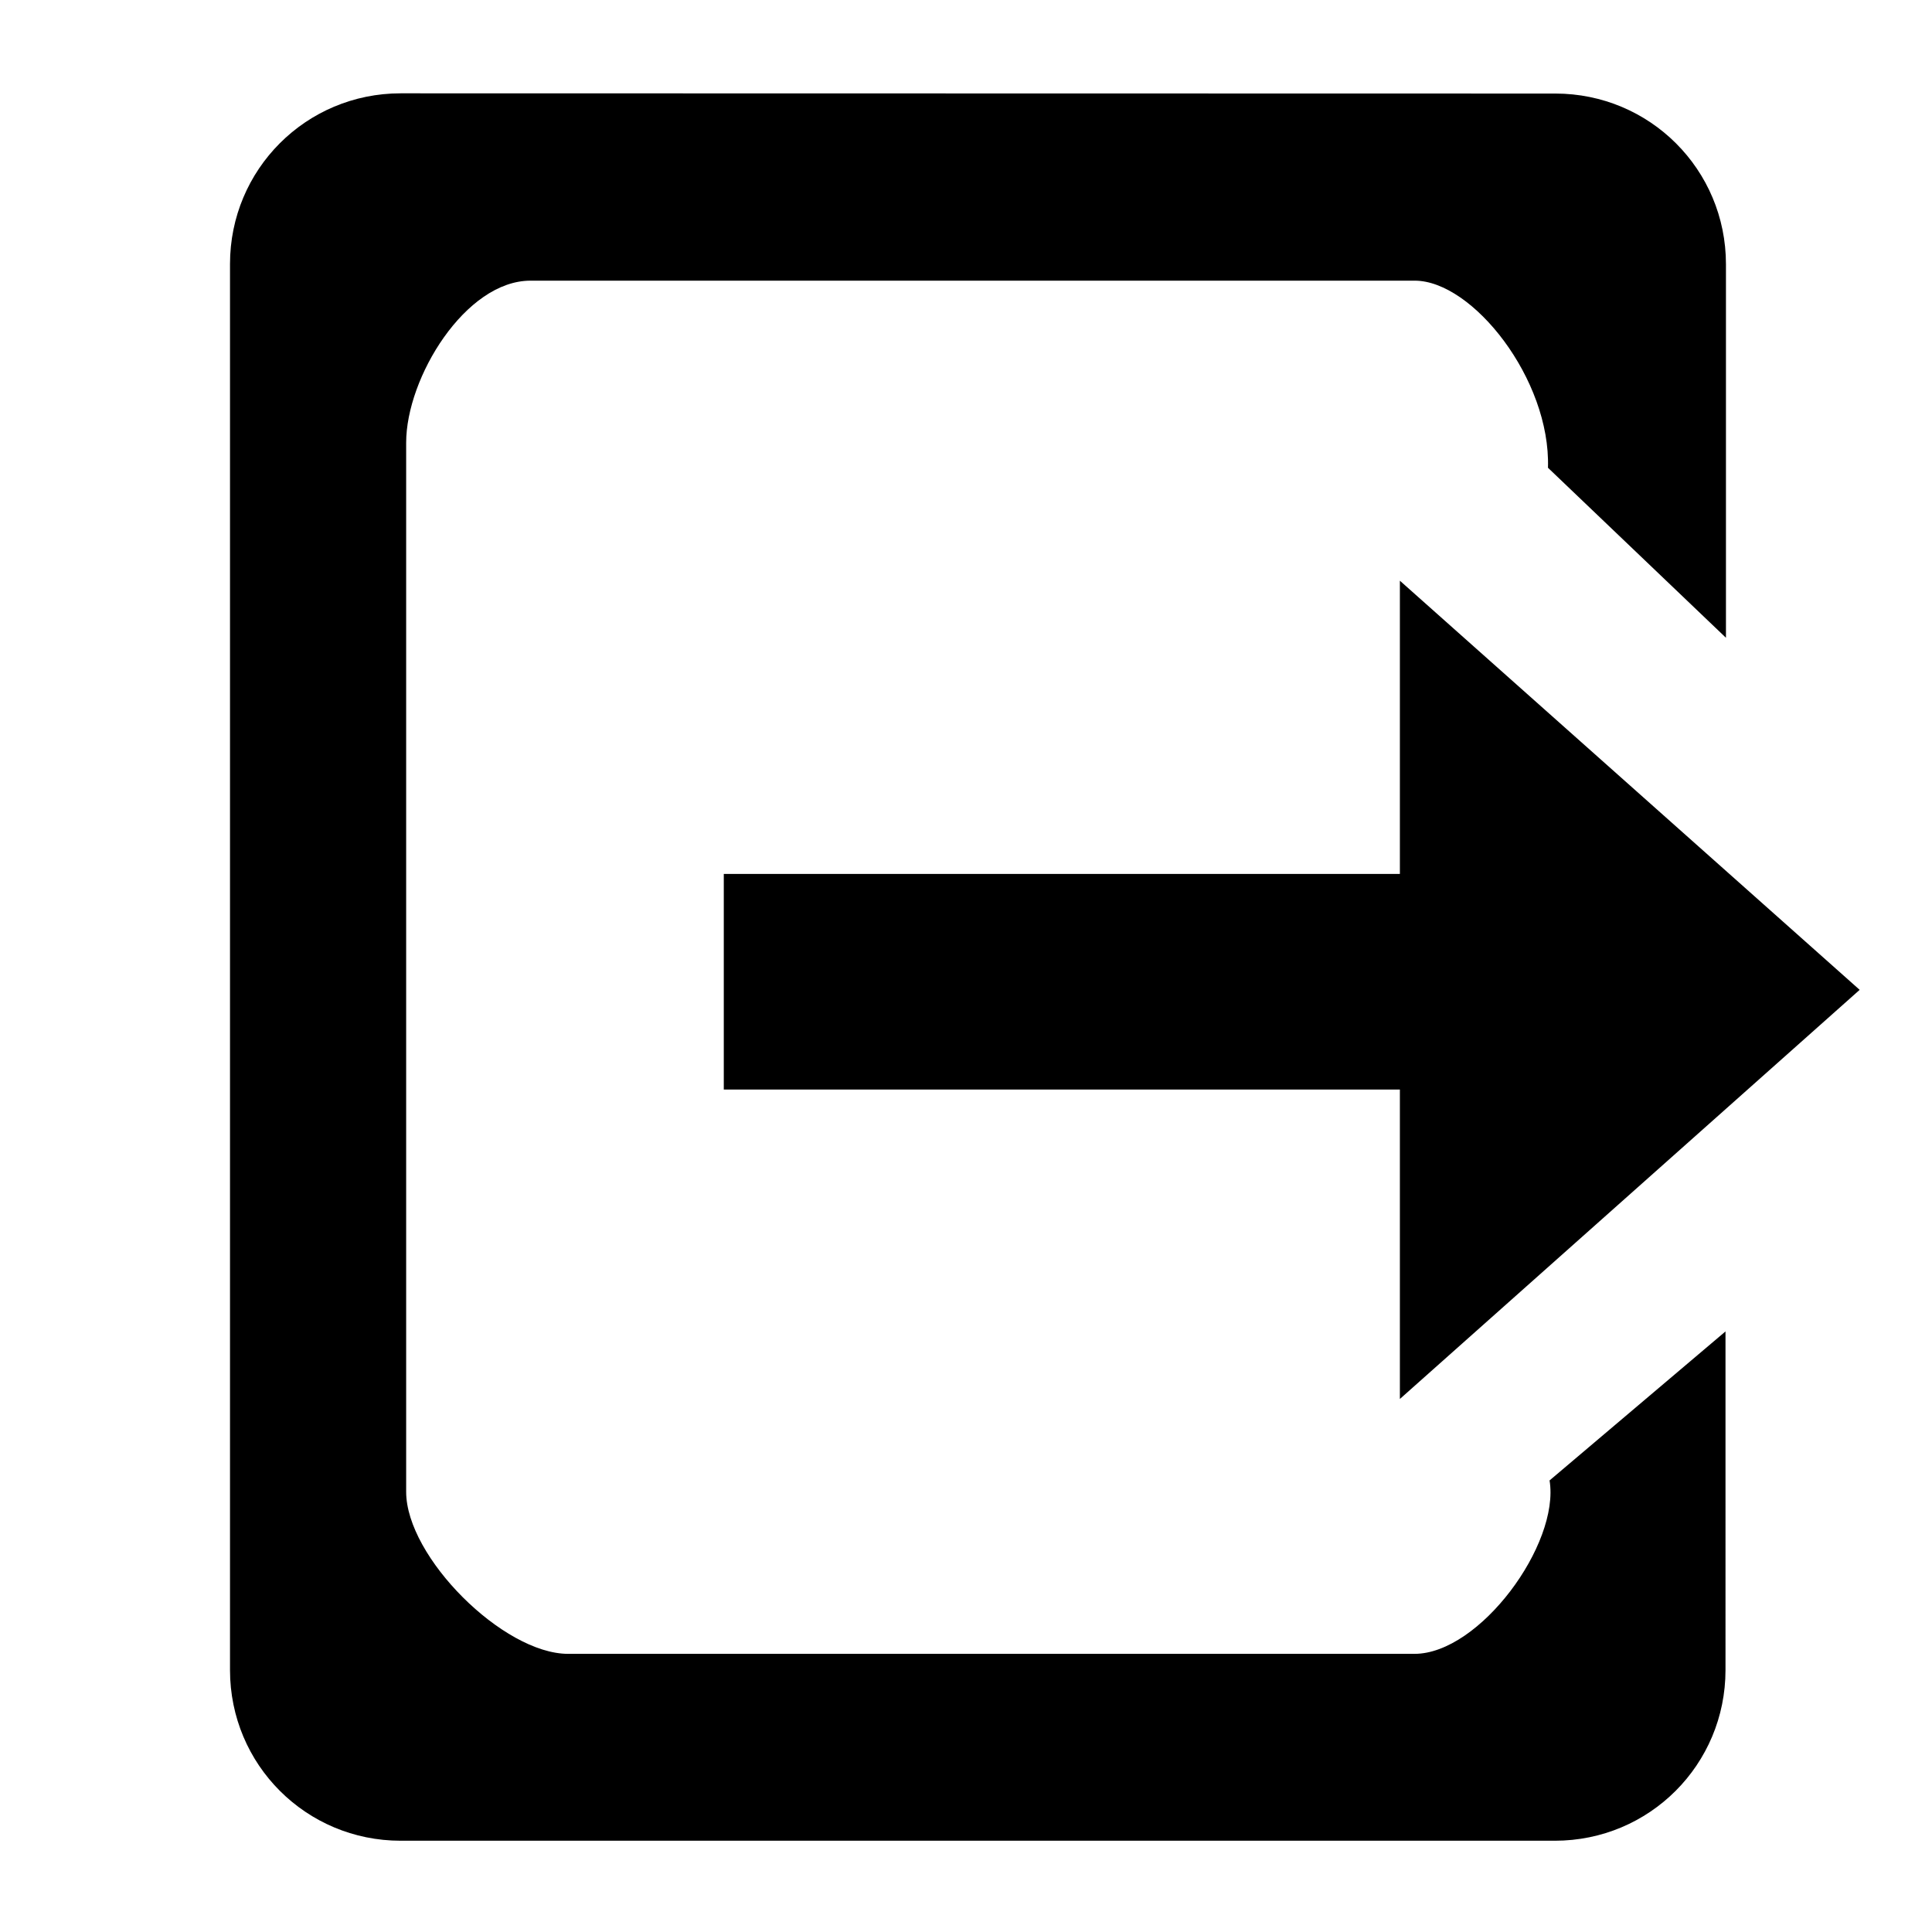 <?xml version="1.0" encoding="UTF-8" standalone="no"?>
<!-- Created with Inkscape (http://www.inkscape.org/) -->

<svg
   width="32"
   height="32"
   viewBox="0 0 8.467 8.467"
   version="1.1"
   id="svg1"
   xml:space="preserve"
   sodipodi:docname="export.svg"
   inkscape:version="1.4.2 (1:1.4.2+202505120737+ebf0e940d0)"
   xmlns:inkscape="http://www.inkscape.org/namespaces/inkscape"
   xmlns:sodipodi="http://sodipodi.sourceforge.net/DTD/sodipodi-0.dtd"
   xmlns="http://www.w3.org/2000/svg"
   xmlns:svg="http://www.w3.org/2000/svg"><sodipodi:namedview
     id="namedview1"
     pagecolor="#ffffff"
     bordercolor="#000000"
     borderopacity="0.25"
     inkscape:showpageshadow="2"
     inkscape:pageopacity="0.0"
     inkscape:pagecheckerboard="0"
     inkscape:deskcolor="#d1d1d1"
     inkscape:zoom="8.1317285"
     inkscape:cx="11.25222"
     inkscape:cy="45.931194"
     inkscape:window-width="2494"
     inkscape:window-height="1531"
     inkscape:window-x="66"
     inkscape:window-y="32"
     inkscape:window-maximized="1"
     inkscape:current-layer="svg1" /><defs
     id="defs1" /><g
     id="layer2"><path
       id="rect15"
       style="display:inline;fill:#000000;fill-opacity:1;stroke:none;stroke-width:0.561"
       d="m 1.756,0.409 c -0.415,0 -0.748,0.334 -0.748,0.748 v 6.162 c 0,0.415 0.334,0.748 0.748,0.748 h 5.058 c 0.415,0 0.748,-0.334 0.748,-0.748 V 5.835 L 6.791,6.488 c 0.046,0.28 -0.307,0.76 -0.592,0.76 h -3.709 c -0.285,0 -0.71,-0.425 -0.71,-0.71 V 1.94 c 0,-0.285 0.26,-0.71 0.545,-0.71 h 3.875 c 0.254,0 0.596,0.433 0.584,0.82 l 0.78,0.745 V 1.158 c 0,-0.415 -0.334,-0.748 -0.748,-0.748 z M 6.135,2.545 V 3.83 H 3.172 V 4.775 H 6.135 V 6.131 L 8.15,4.338 Z"
       sodipodi:nodetypes="ssssssccssssssccssscccccccc" /></g></svg>

